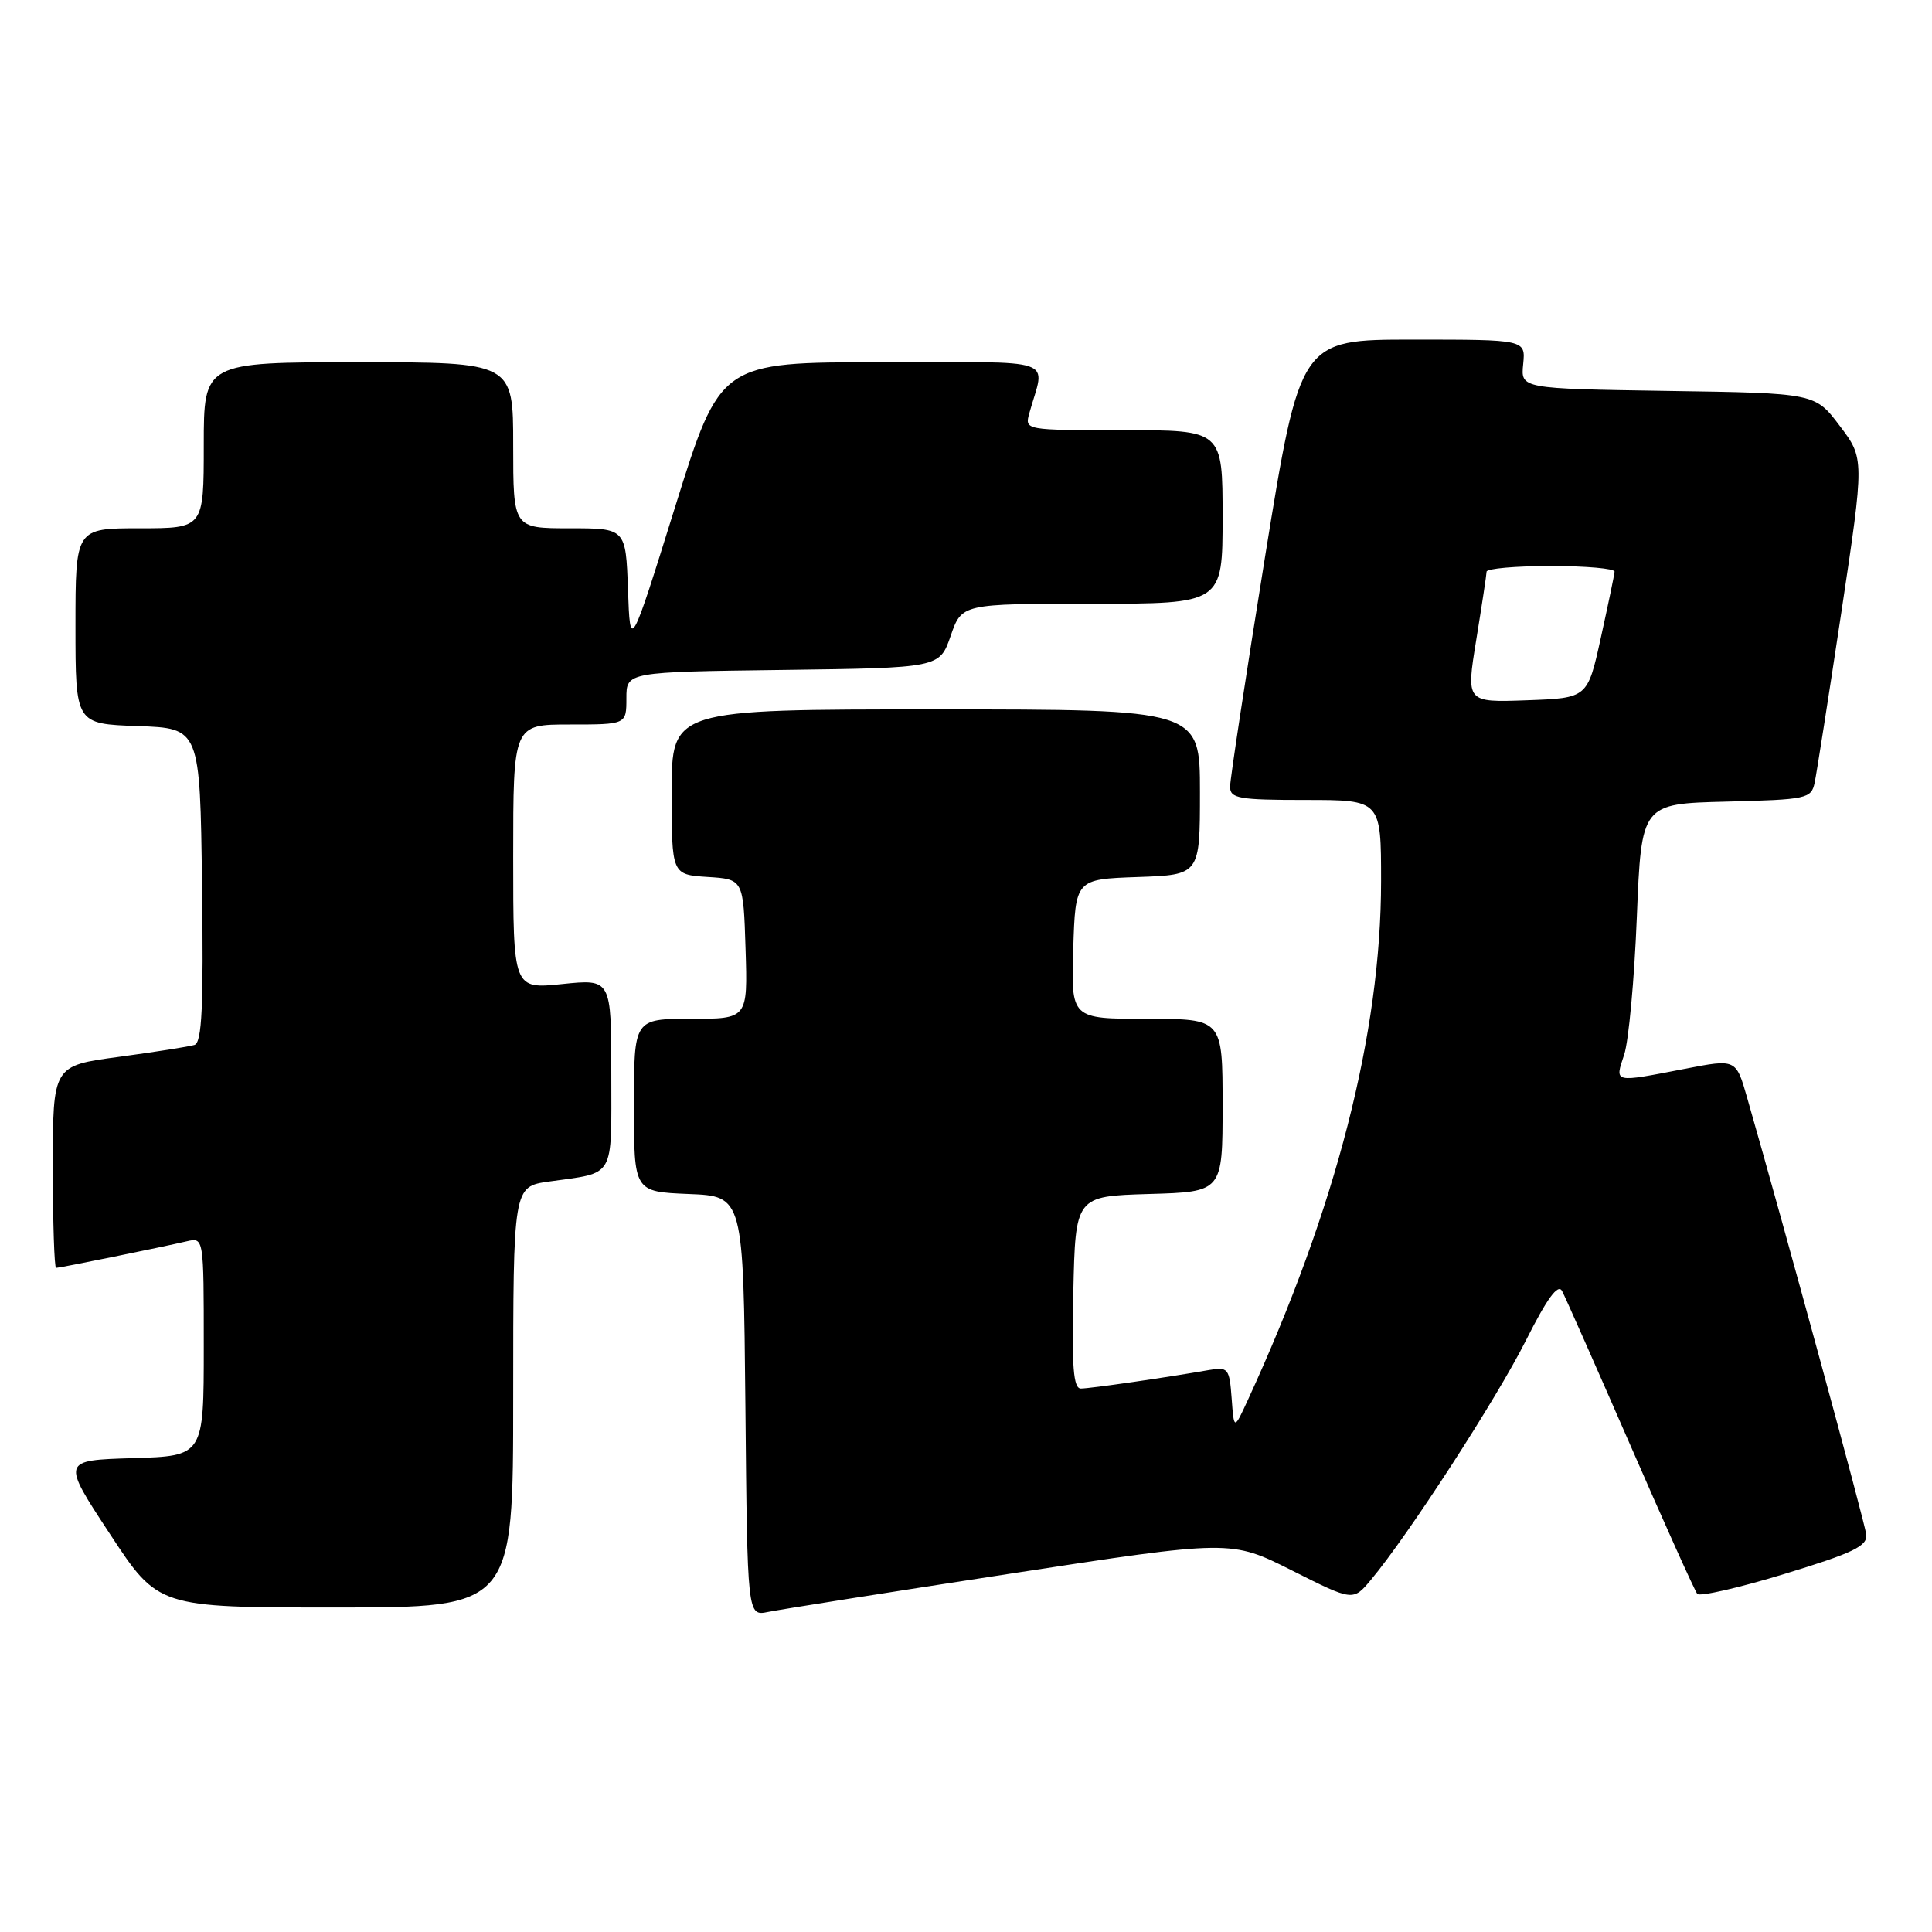 <?xml version="1.0" encoding="UTF-8" standalone="no"?>
<!DOCTYPE svg PUBLIC "-//W3C//DTD SVG 1.1//EN" "http://www.w3.org/Graphics/SVG/1.1/DTD/svg11.dtd" >
<svg xmlns="http://www.w3.org/2000/svg" xmlns:xlink="http://www.w3.org/1999/xlink" version="1.1" viewBox="0 0 256 256">
 <g >
 <path fill="currentColor"
d=" M 133.80 208.53 C 163.11 204.03 163.11 204.03 171.20 208.10 C 179.29 212.17 179.29 212.17 181.66 209.33 C 186.62 203.40 198.29 185.37 202.17 177.66 C 204.99 172.05 206.44 170.06 206.98 171.06 C 207.40 171.85 211.47 181.05 216.03 191.50 C 220.58 201.95 224.57 210.81 224.90 211.20 C 225.23 211.58 230.45 210.39 236.50 208.54 C 245.58 205.77 247.46 204.86 247.29 203.34 C 247.12 201.80 236.53 162.97 231.49 145.40 C 230.03 140.31 230.03 140.31 223.27 141.62 C 213.69 143.47 213.96 143.53 215.21 139.75 C 215.81 137.96 216.56 129.75 216.89 121.50 C 217.50 106.50 217.50 106.50 228.74 106.22 C 239.43 105.95 240.00 105.83 240.45 103.72 C 240.71 102.50 242.30 92.33 243.99 81.13 C 247.05 60.75 247.05 60.75 243.77 56.42 C 240.50 52.09 240.50 52.09 221.00 51.80 C 201.50 51.50 201.50 51.50 201.83 48.25 C 202.15 45.00 202.15 45.00 187.22 45.00 C 172.29 45.00 172.29 45.00 167.63 73.75 C 165.08 89.56 162.99 103.29 162.99 104.25 C 163.00 105.80 164.15 106.00 173.00 106.00 C 183.00 106.00 183.00 106.00 183.00 116.75 C 183.00 136.89 177.03 160.12 165.35 185.50 C 163.51 189.50 163.51 189.50 163.20 185.29 C 162.91 181.32 162.73 181.10 160.19 181.54 C 154.54 182.53 144.45 183.99 143.22 183.99 C 142.23 184.00 142.00 181.09 142.22 171.25 C 142.50 158.50 142.50 158.50 152.25 158.21 C 162.00 157.93 162.00 157.93 162.00 146.46 C 162.00 135.00 162.00 135.00 151.96 135.00 C 141.92 135.00 141.92 135.00 142.21 125.75 C 142.50 116.50 142.50 116.50 150.75 116.21 C 159.00 115.92 159.00 115.92 159.00 104.96 C 159.00 94.00 159.00 94.00 124.00 94.00 C 89.00 94.00 89.00 94.00 89.00 104.95 C 89.00 115.89 89.00 115.89 93.75 116.20 C 98.50 116.50 98.50 116.50 98.79 125.75 C 99.08 135.00 99.08 135.00 91.54 135.00 C 84.00 135.00 84.00 135.00 84.00 146.46 C 84.00 157.91 84.00 157.91 91.25 158.21 C 98.50 158.50 98.50 158.50 98.77 186.33 C 99.03 214.15 99.03 214.15 101.77 213.59 C 103.27 213.28 117.69 211.00 133.80 208.53 Z  M 68.00 185.11 C 68.00 157.23 68.00 157.23 72.75 156.56 C 81.61 155.31 81.00 156.36 81.00 142.29 C 81.00 129.72 81.00 129.72 74.50 130.39 C 68.00 131.06 68.00 131.06 68.00 113.53 C 68.00 96.00 68.00 96.00 75.50 96.00 C 83.00 96.00 83.00 96.00 83.00 92.52 C 83.00 89.04 83.00 89.04 103.75 88.77 C 124.50 88.50 124.50 88.50 125.97 84.25 C 127.44 80.00 127.44 80.00 144.72 80.00 C 162.00 80.00 162.00 80.00 162.00 68.50 C 162.00 57.00 162.00 57.00 148.88 57.00 C 135.77 57.00 135.77 57.00 136.39 54.75 C 138.48 47.22 140.73 48.00 116.83 48.00 C 95.44 48.00 95.44 48.00 89.47 67.12 C 83.50 86.25 83.50 86.25 83.21 78.12 C 82.92 70.00 82.92 70.00 75.46 70.00 C 68.00 70.00 68.00 70.00 68.00 59.00 C 68.00 48.00 68.00 48.00 47.50 48.00 C 27.00 48.00 27.00 48.00 27.00 59.00 C 27.00 70.00 27.00 70.00 18.50 70.00 C 10.00 70.00 10.00 70.00 10.00 82.96 C 10.00 95.92 10.00 95.92 18.25 96.21 C 26.50 96.50 26.50 96.50 26.77 117.27 C 26.98 133.38 26.76 138.14 25.77 138.46 C 25.07 138.68 20.56 139.39 15.75 140.04 C 7.00 141.21 7.00 141.21 7.00 154.60 C 7.00 161.97 7.20 168.00 7.43 168.00 C 7.93 168.00 21.31 165.28 24.75 164.48 C 27.00 163.96 27.00 163.96 27.00 178.44 C 27.00 192.93 27.00 192.93 17.58 193.21 C 8.15 193.50 8.15 193.50 14.56 203.25 C 20.96 213.00 20.96 213.00 44.48 213.00 C 68.00 213.00 68.00 213.00 68.00 185.11 Z  M 195.61 84.79 C 196.35 80.23 196.97 76.16 196.98 75.75 C 196.99 75.34 200.82 75.00 205.50 75.00 C 210.18 75.00 213.97 75.34 213.94 75.75 C 213.91 76.16 213.09 80.10 212.12 84.50 C 210.36 92.50 210.36 92.50 202.31 92.79 C 194.26 93.08 194.26 93.08 195.61 84.79 Z "/>
</g>
</svg>